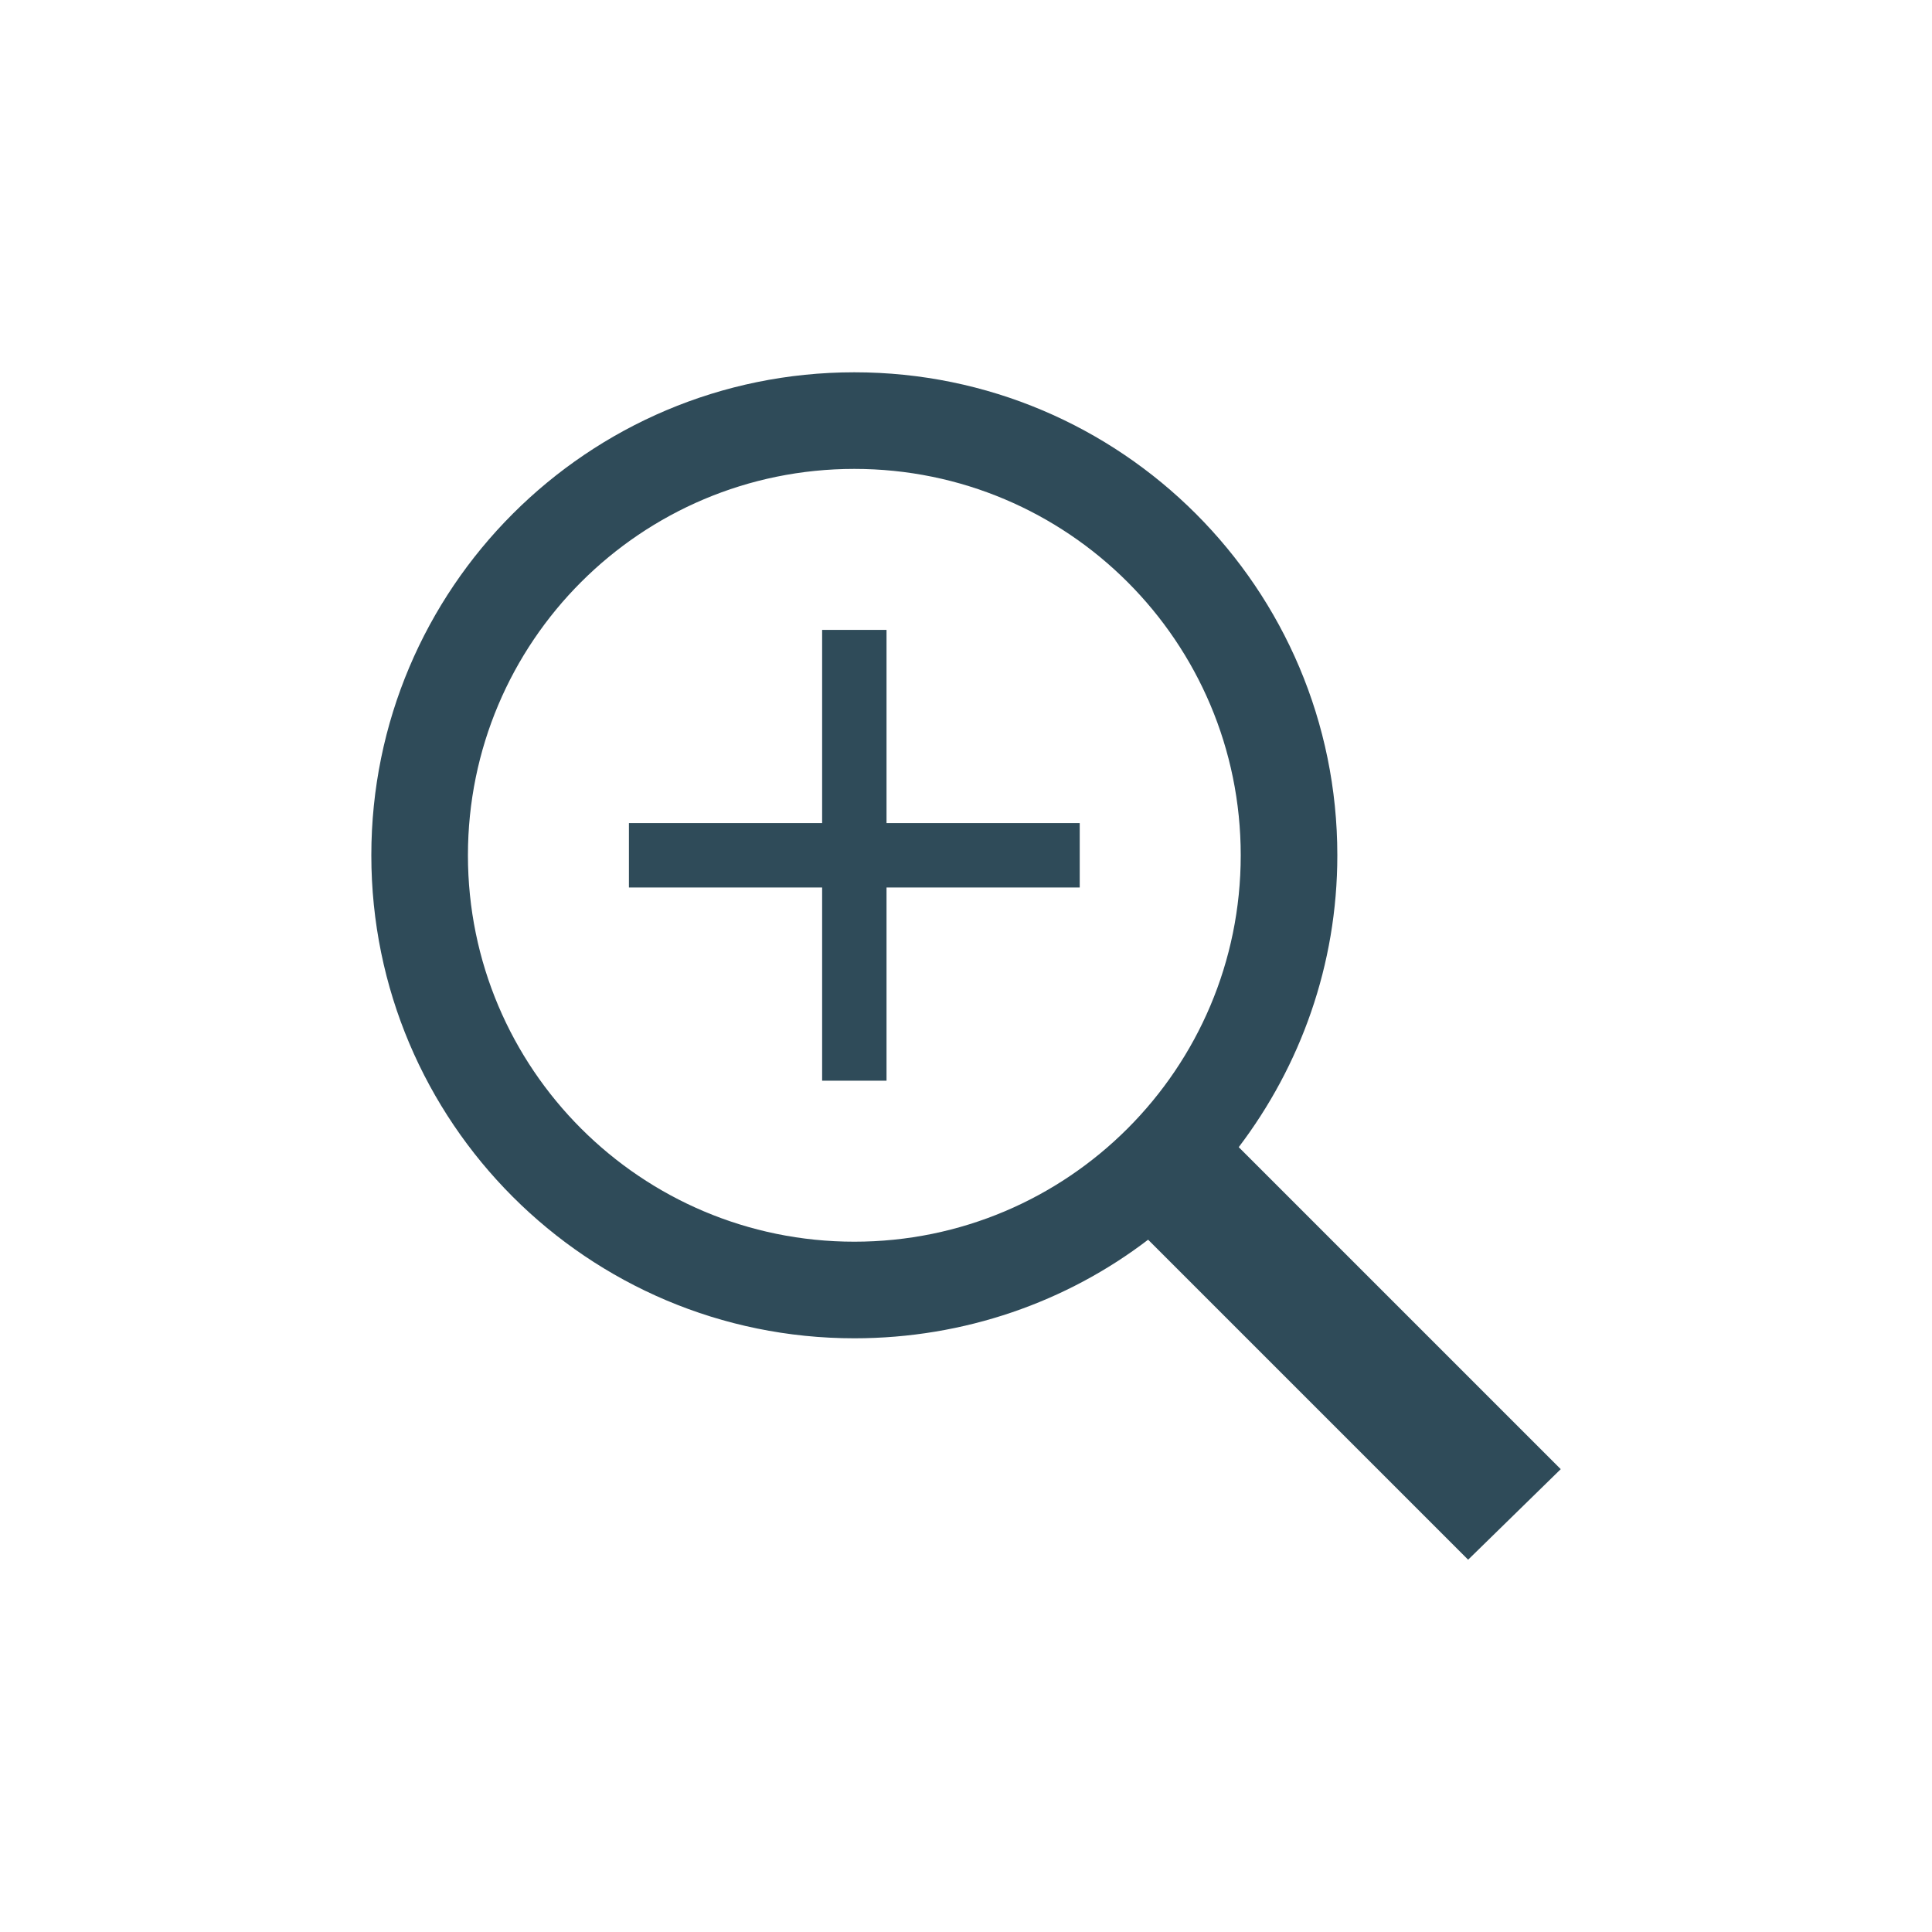 <?xml version="1.0" encoding="UTF-8" standalone="no"?>
<!-- Created with Inkscape (http://www.inkscape.org/) -->

<svg
   xmlns:dc="http://purl.org/dc/elements/1.1/"
   xmlns:cc="http://creativecommons.org/ns#"
   xmlns:rdf="http://www.w3.org/1999/02/22-rdf-syntax-ns#"
   xmlns:svg="http://www.w3.org/2000/svg"
   xmlns="http://www.w3.org/2000/svg"
   xmlns:sodipodi="http://sodipodi.sourceforge.net/DTD/sodipodi-0.dtd"
   xmlns:inkscape="http://www.inkscape.org/namespaces/inkscape"
   width="30"
   height="30"
   id="svg2992"
   version="1.1"
   inkscape:version="0.91 r13725"
   sodipodi:docname="zoom_in.svg"
   inkscape:export-filename="C:\projects\GRAPH\resources-graph\icons\zoom_in.png"
   inkscape:export-xdpi="90"
   inkscape:export-ydpi="90">
  <defs
     id="defs2994" />
  <sodipodi:namedview
     id="base"
     pagecolor="#ffffff"
     bordercolor="#666666"
     borderopacity="1.0"
     inkscape:pageopacity="0.0"
     inkscape:pageshadow="2"
     inkscape:zoom="16"
     inkscape:cx="16.42444"
     inkscape:cy="9.4135322"
     inkscape:document-units="px"
     inkscape:current-layer="g2986"
     showgrid="true"
     inkscape:snap-nodes="true"
     guidetolerance="10000"
     objecttolerance="10000"
     inkscape:object-nodes="true"
     inkscape:window-width="1280"
     inkscape:window-height="961"
     inkscape:window-x="-8"
     inkscape:window-y="-8"
     inkscape:window-maximized="1"
     inkscape:snap-grids="true">
    <inkscape:grid
       type="xygrid"
       id="grid3000"
       empspacing="2"
       visible="true"
       enabled="true"
       snapvisiblegridlinesonly="true"
       spacingx="0.5px"
       spacingy="0.5px" />
  </sodipodi:namedview>
  <g
     inkscape:label="Capa 1"
     inkscape:groupmode="layer"
     id="layer1"
     transform="translate(0,-1022.362)">
    <g
       id="g2986"
       transform="translate(-0.234,-1.219)">
      <path
         inkscape:connector-curvature="0"
         id="path2984"
         d="m 13.5,1029.362 c -4.142,0 -7.5,3.358 -7.5,7.5 0,4.142 3.358,7.5 7.5,7.5 1.711,0 3.3,-0.566 4.562,-1.531 l 4.969,4.969 1.438,-1.406 -5,-5 C 20.425,1040.135 21,1038.565 21,1036.862 c 0,-4.142 -3.358,-7.5 -7.5,-7.5 z m 0,1.5 c 3.314,0 6,2.686 6,6 0,3.314 -2.686,6 -6,6 -3.314,0 -6,-2.686 -6,-6 0,-3.314 2.686,-6 6,-6 z"
         style="color:#000000;fill:#2f4b59;fill-opacity:1;fill-rule:nonzero;stroke:none;stroke-width:2;marker:none;visibility:visible;display:inline;overflow:visible;enable-background:accumulate" />
      <rect
         transform="translate(0,1023.362)"
         y="10"
         x="13"
         height="7"
         width="1"
         id="rect3792"
         style="color:#000000;fill:#2f4b59;fill-opacity:1;fill-rule:nonzero;stroke:none;stroke-width:0.809;marker:none;visibility:visible;display:inline;overflow:visible;enable-background:accumulate" />
      <rect
         transform="translate(0,1023.362)"
         y="13"
         x="10"
         height="1"
         width="7"
         id="rect3794"
         style="color:#000000;fill:#2f4b59;fill-opacity:1;fill-rule:nonzero;stroke:none;stroke-width:0.809;marker:none;visibility:visible;display:inline;overflow:visible;enable-background:accumulate" />
    </g>
  </g>
</svg>
